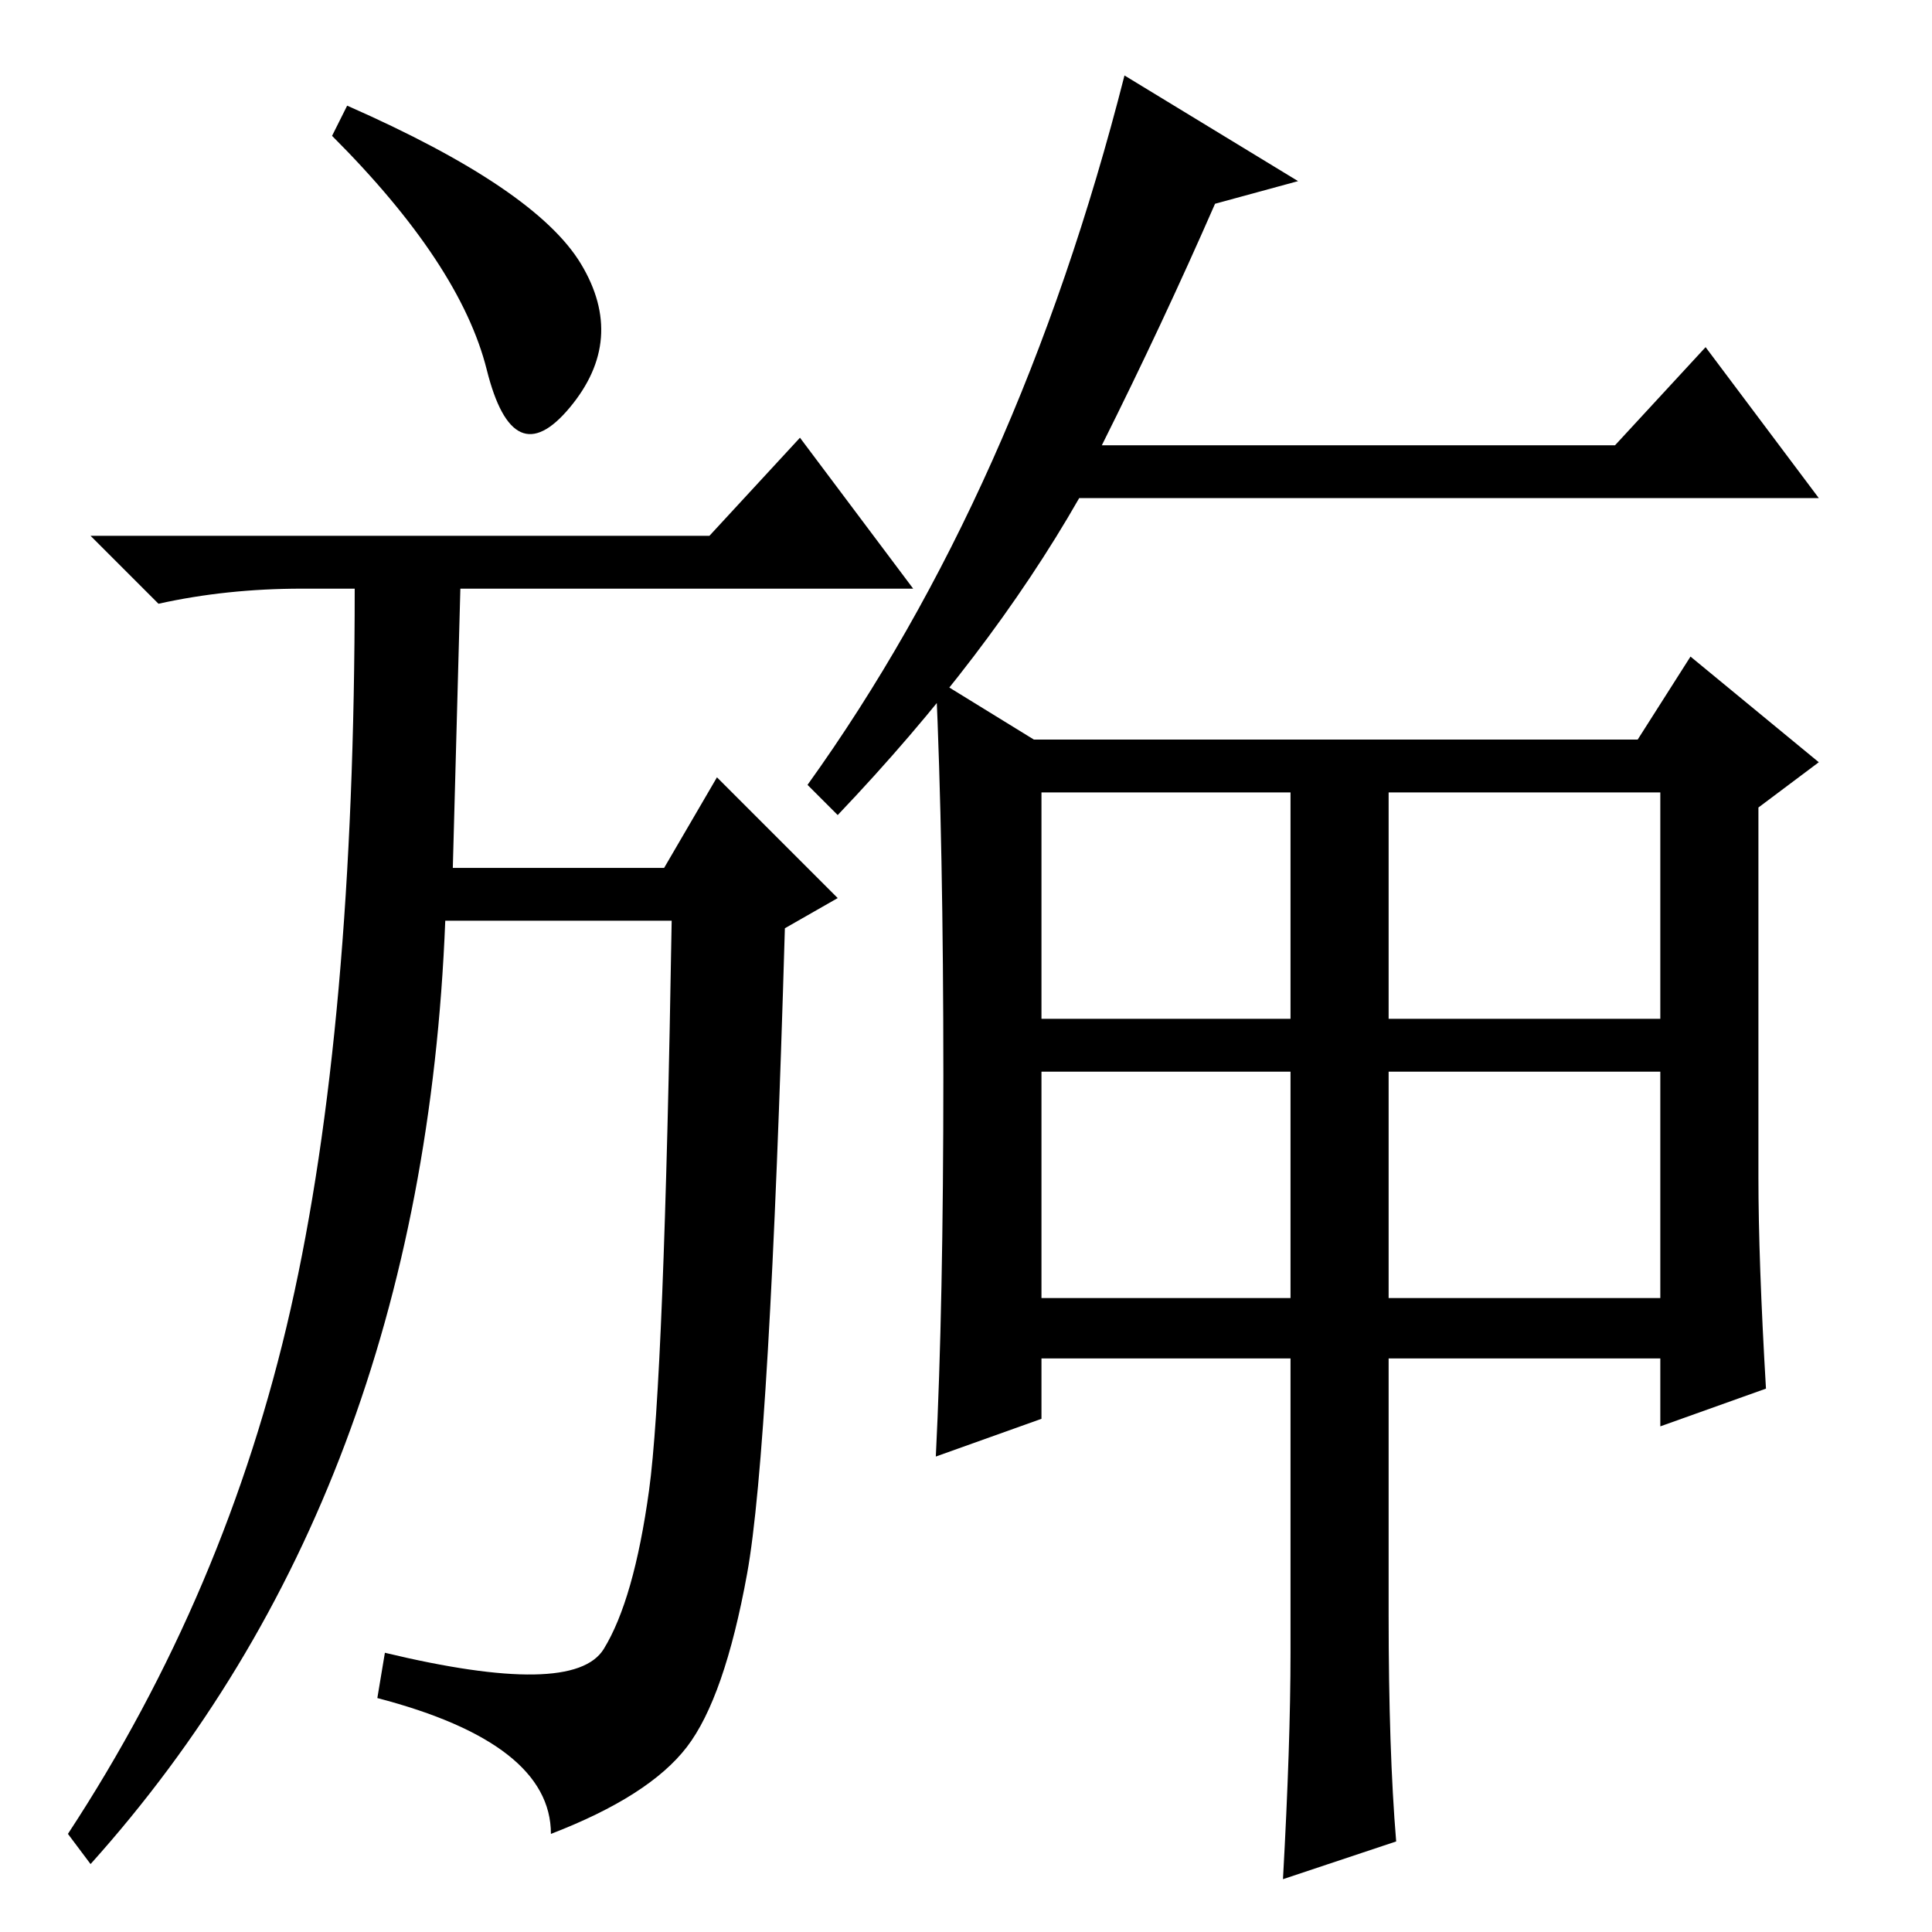 <?xml version="1.0" standalone="no"?>
<!DOCTYPE svg PUBLIC "-//W3C//DTD SVG 1.1//EN" "http://www.w3.org/Graphics/SVG/1.1/DTD/svg11.dtd" >
<svg xmlns="http://www.w3.org/2000/svg" xmlns:xlink="http://www.w3.org/1999/xlink" version="1.1" viewBox="0 -36 256 256">
  <g transform="matrix(1 0 0 -1 0 220)">
   <path fill="currentColor"
d="M50 31l1 6q25 -6 29 0.5t6 21t3 75.5h-30q-3 -76 -47 -125l-3 4q21 32 29.5 69.5t8.5 95.5h-7q-10 0 -19 -2l-9 9h82l12 13l15 -20h-60l-1 -37h28l7 12l16 -16l-7 -4q-2 -69 -5 -85.5t-8 -23t-18 -11.5q0 12 -23 18zM77 221q6 -10 -1.5 -19t-11 5t-20.5 31l2 4
q25 -11 31 -21zM161 229q-7 -16 -15 -32h68l12 13l15 -20h-98q-12 -21 -32 -42l-4 4q28 39 42 94l23 -14zM184 84h36v30h-36v-30zM217 158l7 11l17 -14l-8 -6v-49q0 -11 1 -28l-14 -5v9h-36v-34q0 -18 1 -30l-15 -5q1 18 1 30v39h-33v-8l-14 -5q1 20 1 50.5t-1 52.5l13 -8
h80zM138 121h33v30h-33v-30zM184 121h36v30h-36v-30zM138 84h33v30h-33v-30z" />
  </g>

</svg>
